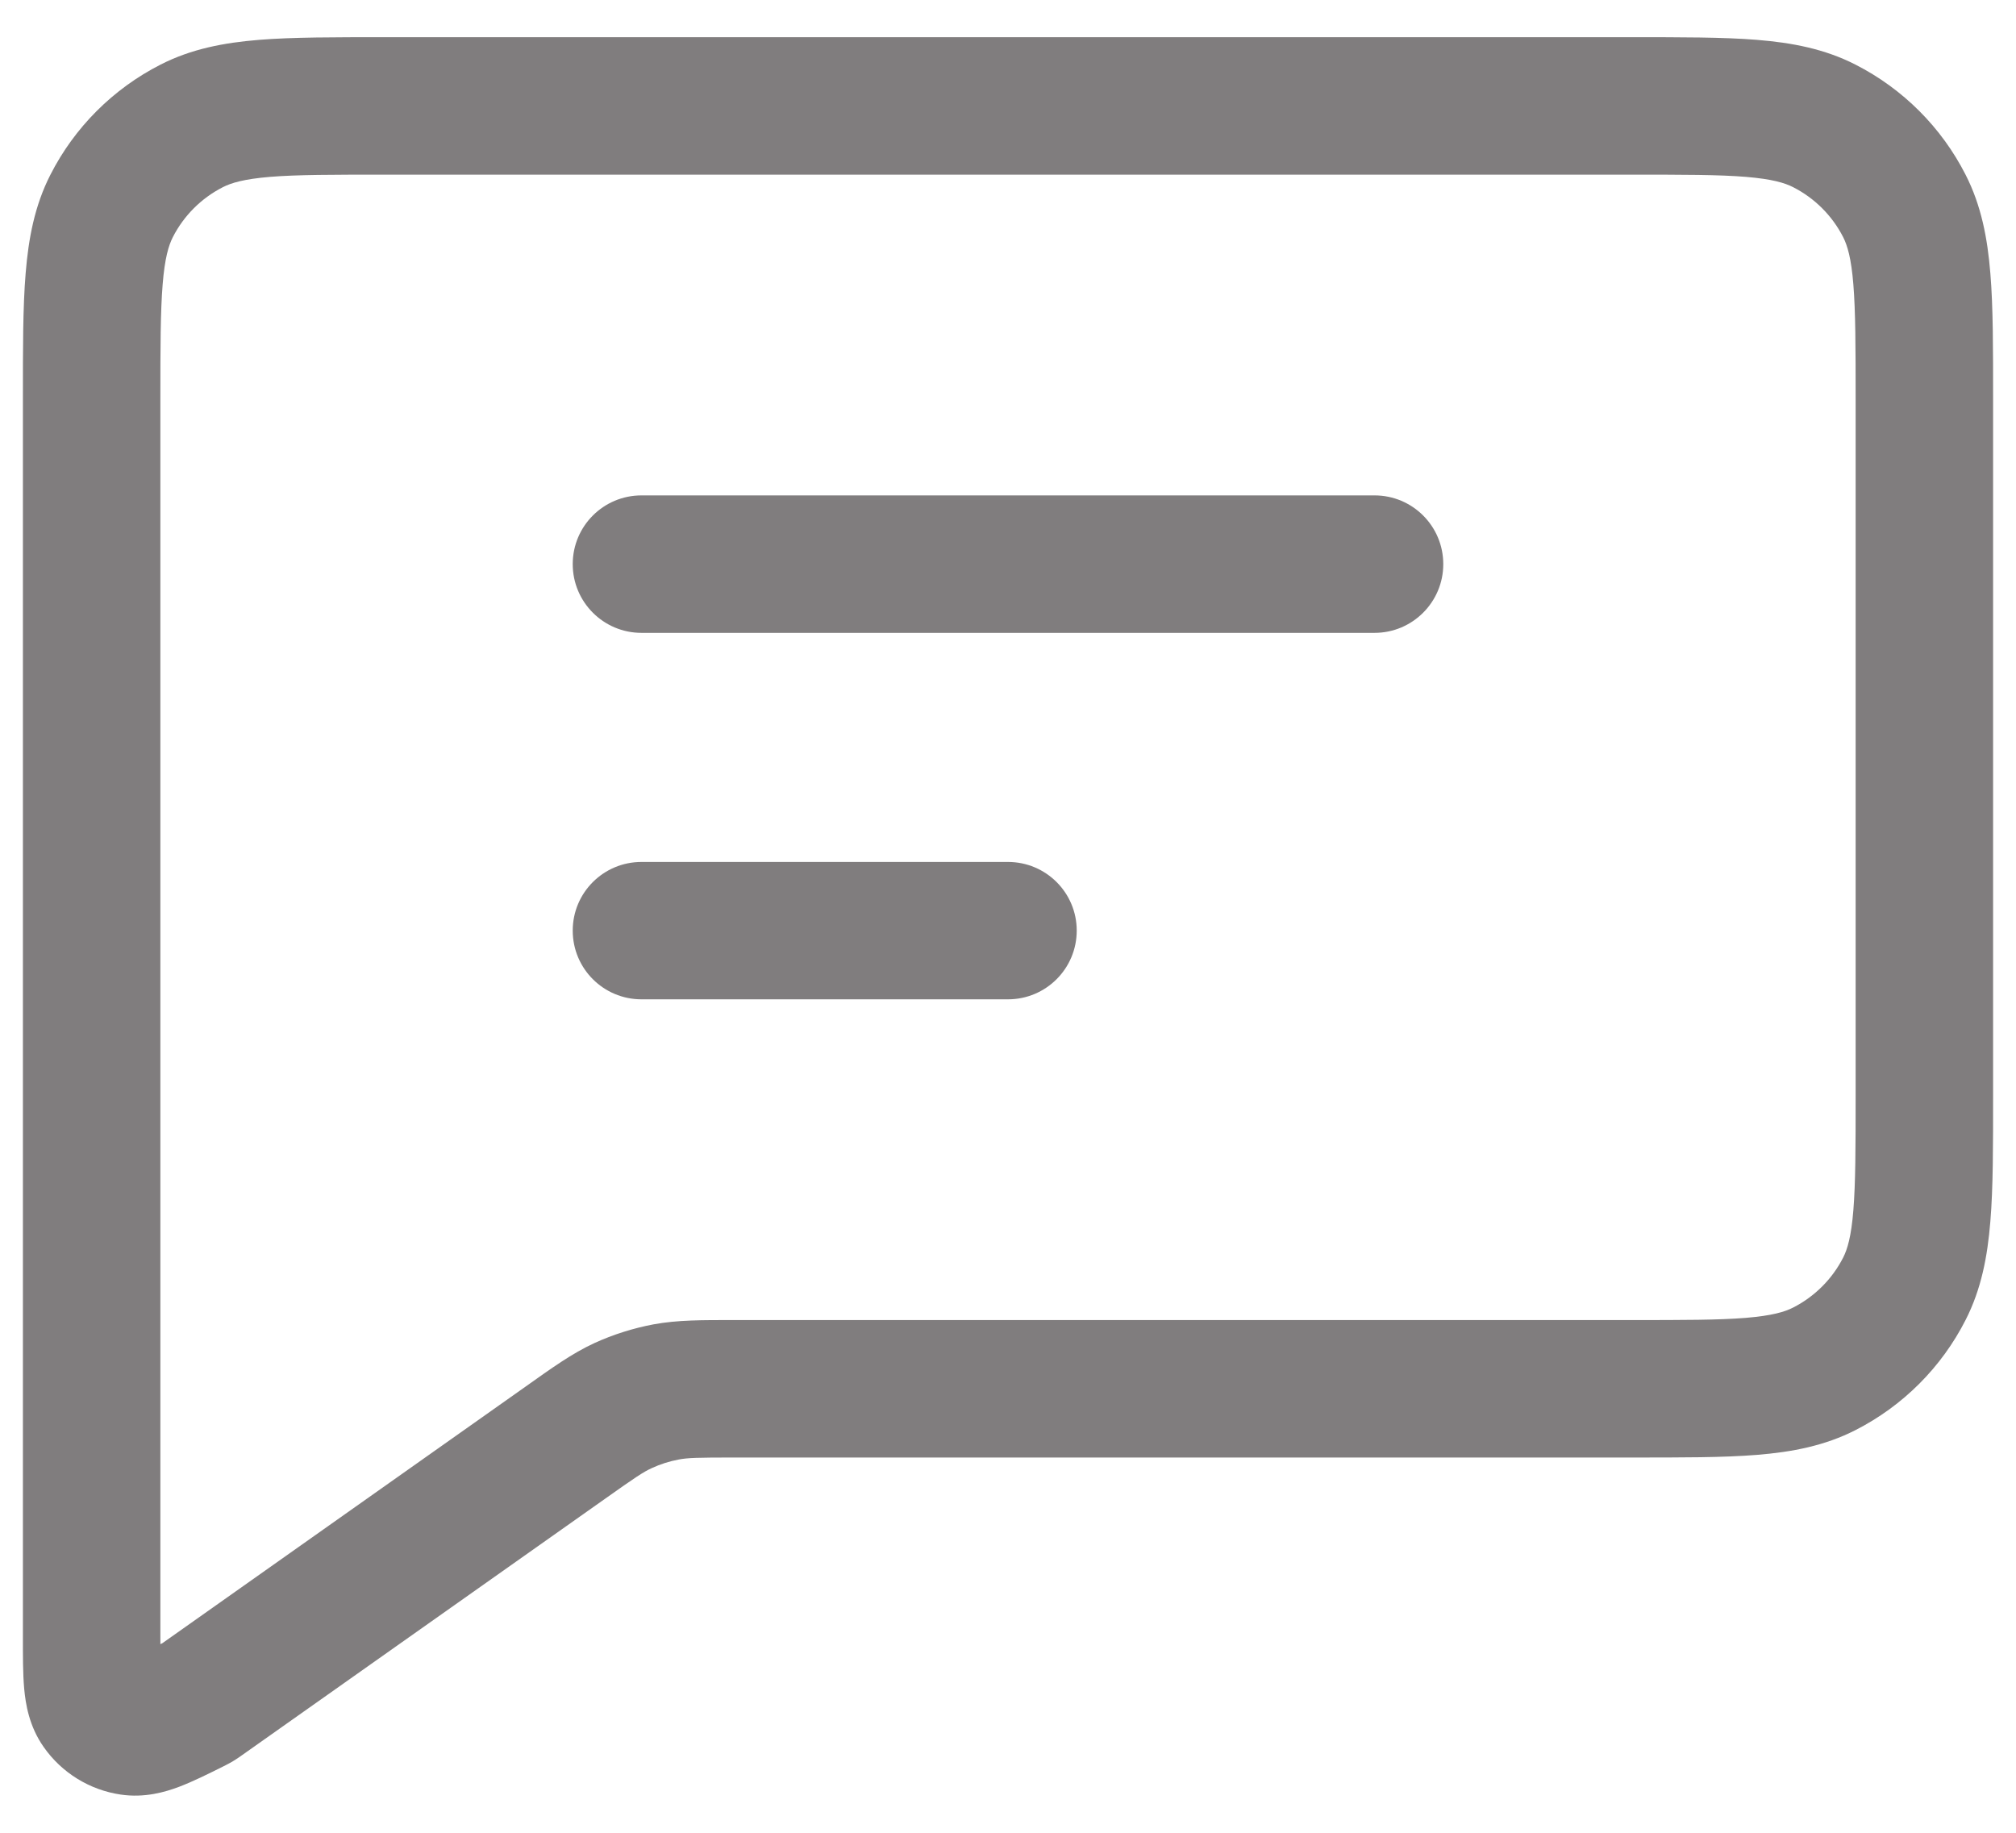 <svg xmlns="http://www.w3.org/2000/svg" width="22" height="20" viewBox="0 0 22 20" fill="none">
  <path d="M7 5.406C6.586 5.406 6.25 5.741 6.25 6.156C6.25 6.57 6.586 6.906 7 6.906V5.406ZM15 6.906C15.414 6.906 15.75 6.57 15.75 6.156C15.75 5.741 15.414 5.406 15 5.406V6.906ZM7 9.406C6.586 9.406 6.25 9.741 6.25 10.155C6.25 10.57 6.586 10.905 7 10.905V9.406ZM11 10.905C11.414 10.905 11.75 10.57 11.75 10.155C11.75 9.741 11.414 9.406 11 9.406V10.905ZM20.782 14.063L21.45 14.404V14.404L20.782 14.063ZM19.908 14.938L20.248 15.606L19.908 14.938ZM19.908 1.373L20.248 0.705L20.248 0.705L19.908 1.373ZM20.782 2.248L21.45 1.907V1.907L20.782 2.248ZM2.092 1.373L2.433 2.042L2.433 2.042L2.092 1.373ZM1.218 2.248L1.886 2.588L1.886 2.588L1.218 2.248ZM2.207 18.542L2.64 19.154L2.64 19.154L2.207 18.542ZM6.17 15.742L5.737 15.13H5.737L6.17 15.742ZM1.09 18.633L1.705 18.203H1.705L1.09 18.633ZM2.103 18.604L1.768 17.933L1.768 17.933L2.103 18.604ZM1.427 18.841L1.317 19.583H1.317L1.427 18.841ZM2.17 18.567L1.765 17.936L1.765 17.936L2.17 18.567ZM2.144 18.583L1.778 17.928L1.778 17.928L2.144 18.583ZM7.268 15.19L7.406 15.927L7.406 15.927L7.268 15.19ZM6.8 15.338L7.114 16.02L7.114 16.02L6.8 15.338ZM7 6.906H15V5.406H7V6.906ZM7 10.905H11V9.406H7V10.905ZM4.2 1.906H17.8V0.406H4.2V1.906ZM20.25 4.356V11.956H21.75V4.356H20.25ZM20.25 11.956C20.25 12.528 20.249 12.912 20.225 13.208C20.202 13.495 20.16 13.632 20.114 13.723L21.45 14.404C21.622 14.067 21.689 13.71 21.72 13.33C21.751 12.959 21.75 12.503 21.75 11.956H20.25ZM17.8 15.905C18.348 15.905 18.803 15.906 19.175 15.876C19.555 15.845 19.911 15.778 20.248 15.606L19.567 14.269C19.477 14.315 19.34 14.357 19.052 14.381C18.757 14.405 18.372 14.405 17.8 14.405V15.905ZM20.114 13.723C19.994 13.958 19.803 14.149 19.567 14.269L20.248 15.606C20.766 15.342 21.187 14.921 21.45 14.404L20.114 13.723ZM17.8 1.906C18.372 1.906 18.757 1.906 19.052 1.93C19.34 1.954 19.477 1.996 19.567 2.042L20.248 0.705C19.911 0.533 19.555 0.466 19.175 0.435C18.803 0.405 18.348 0.406 17.8 0.406V1.906ZM21.75 4.356C21.75 3.808 21.751 3.352 21.72 2.981C21.689 2.601 21.622 2.244 21.45 1.907L20.114 2.588C20.16 2.679 20.202 2.816 20.225 3.103C20.249 3.399 20.25 3.783 20.25 4.356H21.75ZM19.567 2.042C19.803 2.162 19.994 2.353 20.114 2.588L21.45 1.907C21.187 1.39 20.766 0.969 20.248 0.705L19.567 2.042ZM4.2 0.406C3.652 0.406 3.196 0.405 2.825 0.435C2.445 0.466 2.089 0.533 1.752 0.705L2.433 2.042C2.523 1.996 2.66 1.954 2.947 1.93C3.243 1.906 3.628 1.906 4.2 1.906V0.406ZM1.75 4.356C1.75 3.783 1.751 3.399 1.775 3.103C1.798 2.816 1.84 2.679 1.886 2.588L0.55 1.907C0.378 2.244 0.311 2.601 0.28 2.981C0.249 3.352 0.25 3.808 0.25 4.356H1.75ZM1.752 0.705C1.234 0.969 0.813 1.39 0.55 1.907L1.886 2.588C2.006 2.353 2.197 2.162 2.433 2.042L1.752 0.705ZM17.8 14.405H8.016V15.905H17.8V14.405ZM2.64 19.154L6.603 16.355L5.737 15.13L1.775 17.929L2.64 19.154ZM0.25 17.861C0.25 18.061 0.249 18.262 0.264 18.428C0.279 18.592 0.317 18.837 0.476 19.063L1.705 18.203C1.773 18.3 1.766 18.373 1.758 18.291C1.755 18.256 1.753 18.206 1.751 18.131C1.75 18.057 1.75 17.97 1.75 17.861H0.25ZM1.768 17.933C1.681 17.976 1.612 18.011 1.552 18.039C1.492 18.067 1.453 18.084 1.426 18.094C1.363 18.118 1.424 18.082 1.537 18.099L1.317 19.583C1.578 19.622 1.804 19.555 1.955 19.498C2.105 19.441 2.274 19.357 2.438 19.275L1.768 17.933ZM0.476 19.063C0.673 19.345 0.977 19.533 1.317 19.583L1.537 18.099C1.605 18.109 1.665 18.147 1.705 18.203L0.476 19.063ZM1.75 17.861V4.356H0.25V17.861H1.75ZM1.775 17.929C1.77 17.932 1.766 17.935 1.763 17.937C1.76 17.939 1.759 17.94 1.758 17.941C1.757 17.942 1.76 17.939 1.765 17.936L2.574 19.199C2.601 19.182 2.627 19.163 2.64 19.154L1.775 17.929ZM2.438 19.275C2.453 19.267 2.481 19.254 2.509 19.238L1.778 17.928C1.784 17.925 1.788 17.923 1.786 17.924C1.785 17.924 1.784 17.925 1.781 17.927C1.777 17.928 1.774 17.93 1.768 17.933L2.438 19.275ZM1.765 17.936C1.77 17.933 1.774 17.93 1.778 17.928L2.509 19.238C2.531 19.226 2.553 19.213 2.574 19.199L1.765 17.936ZM8.016 14.405C7.666 14.405 7.396 14.403 7.131 14.452L7.406 15.927C7.504 15.908 7.612 15.905 8.016 15.905V14.405ZM6.603 16.355C6.933 16.121 7.023 16.061 7.114 16.02L6.487 14.656C6.242 14.769 6.023 14.927 5.737 15.13L6.603 16.355ZM7.131 14.452C6.909 14.494 6.693 14.562 6.487 14.656L7.114 16.02C7.207 15.977 7.305 15.946 7.406 15.927L7.131 14.452Z" fill="#807D7E"/>
</svg>